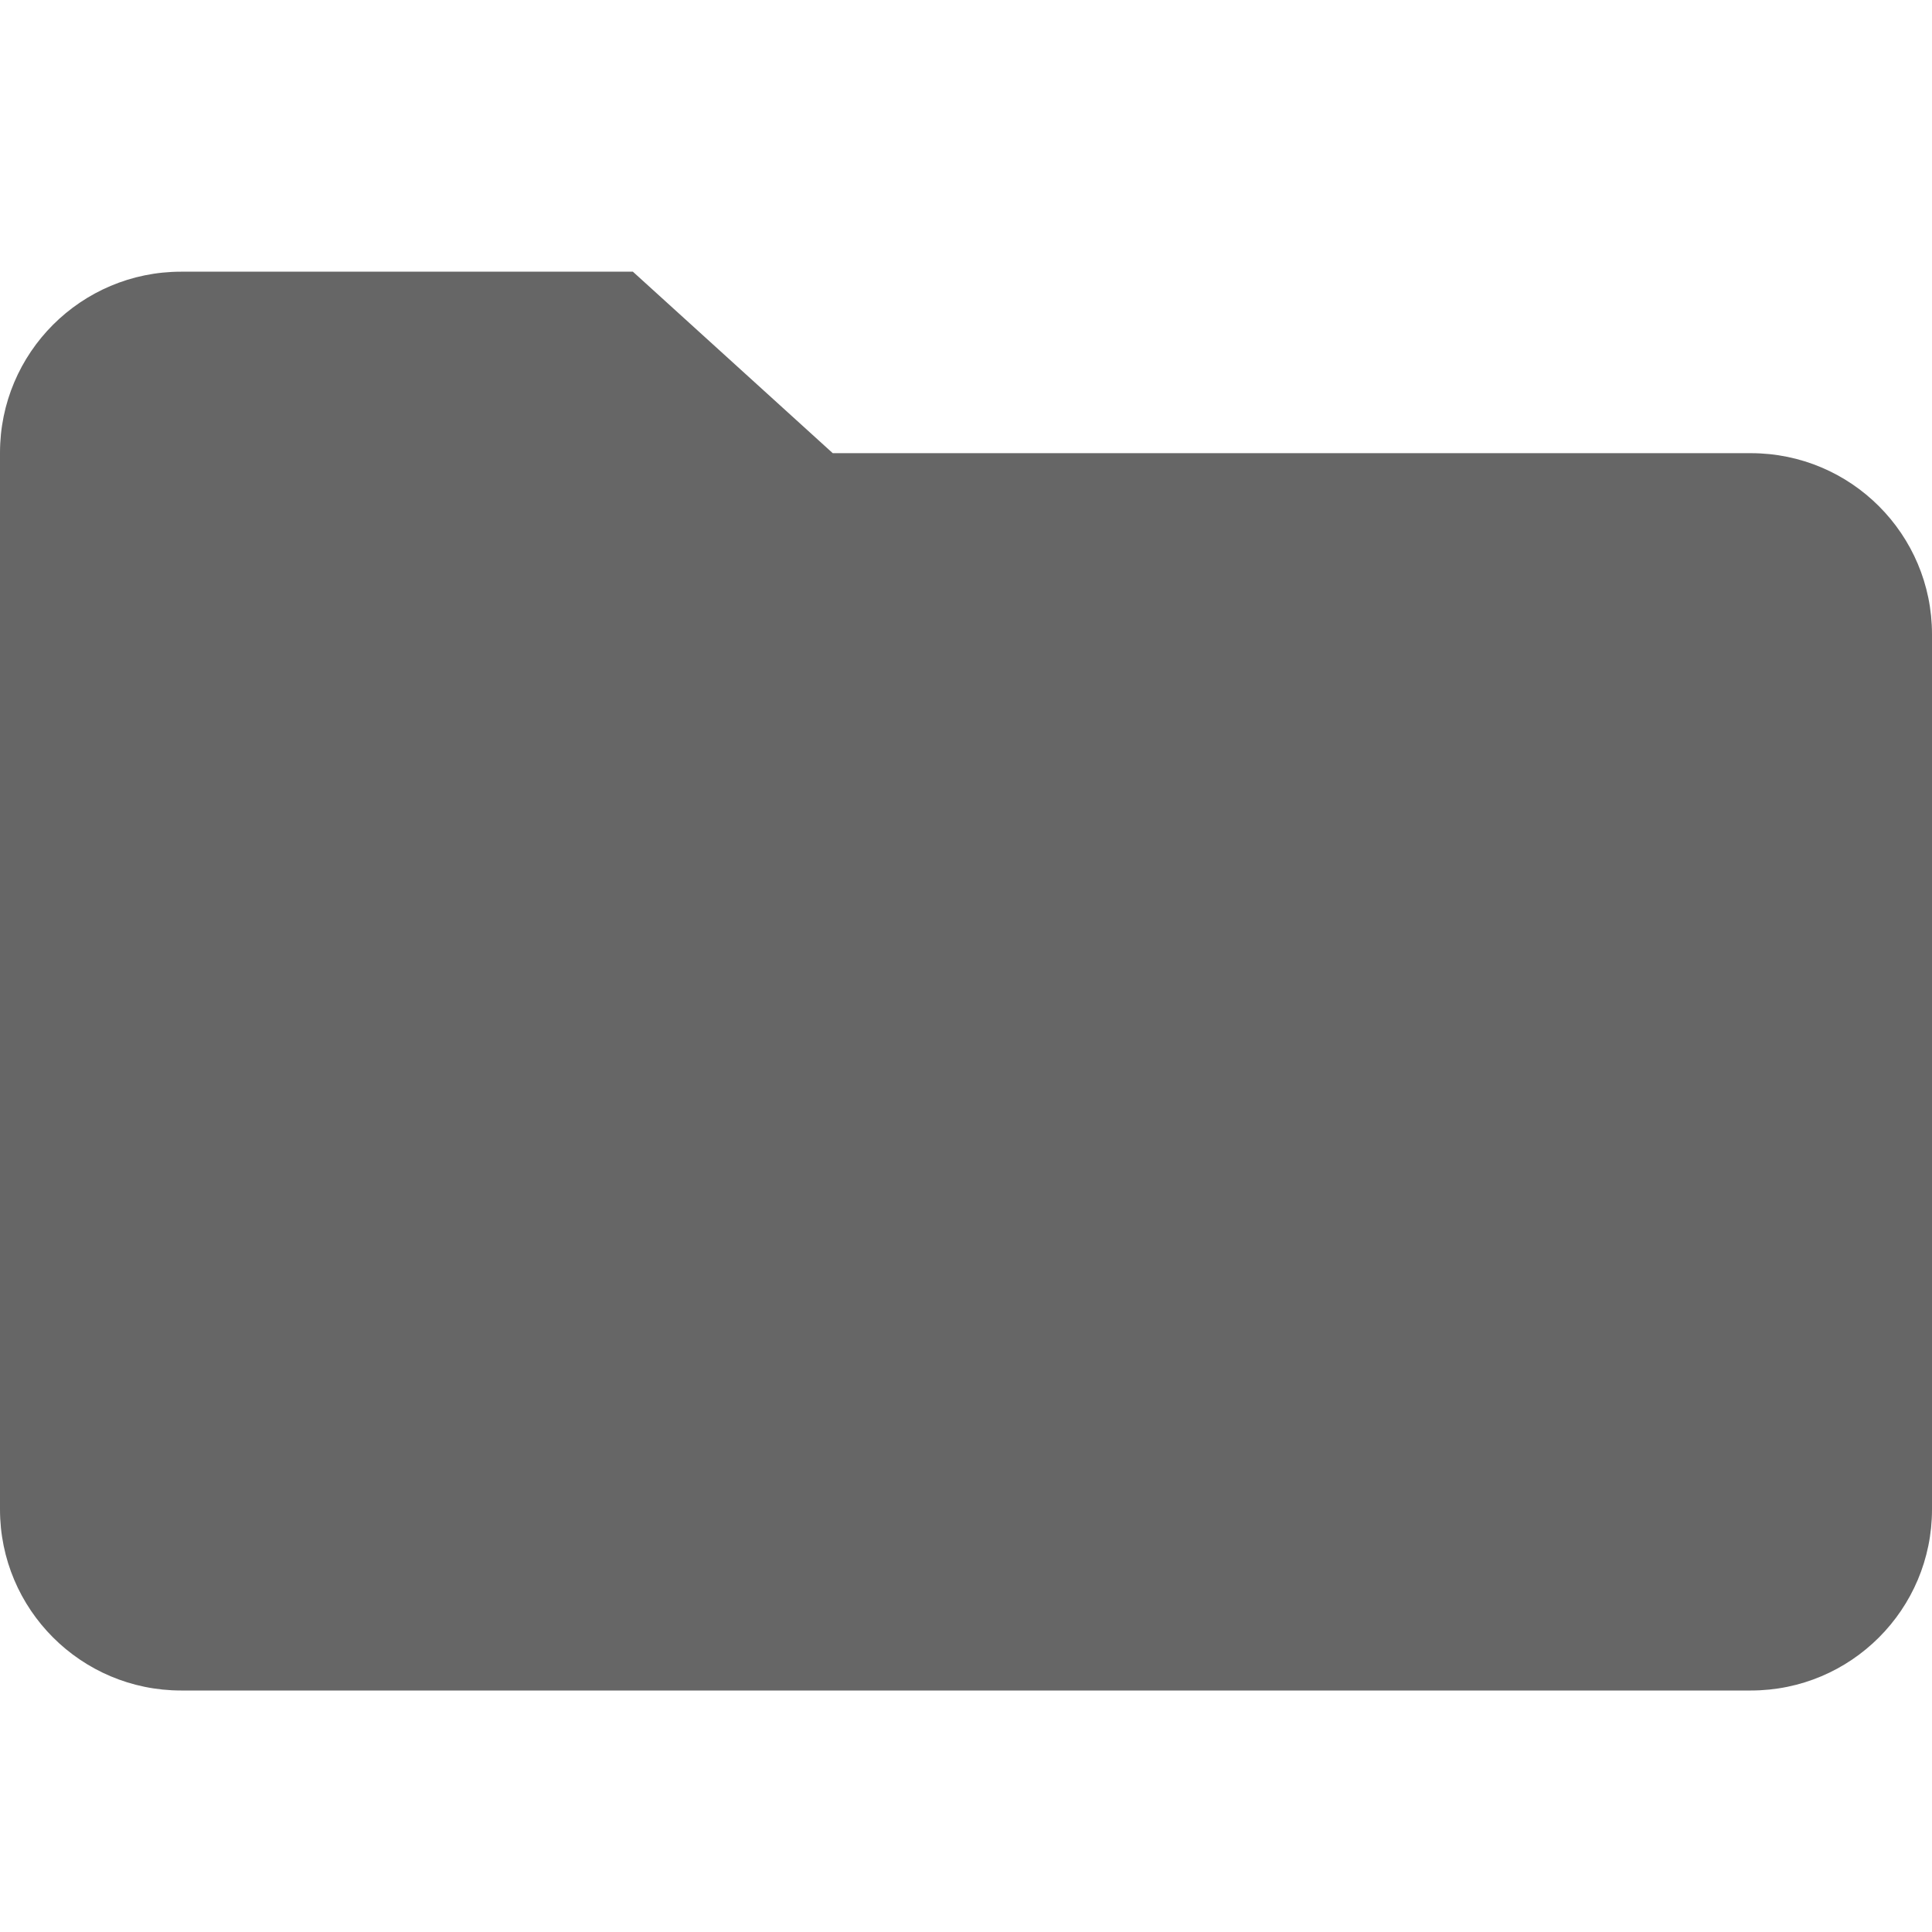 <svg width="64" height="64" viewBox="0 0 64 64" fill="none" xmlns="http://www.w3.org/2000/svg">
    <path d="M0 15C0 11.686 2.686 9 6 9H20.965L27.586 15.012H58C61.314 15.012 64 17.698 64 21.012V50C64 53.314 61.314 56 58 56H6C2.686 56 0 53.314 0 50V15Z" fill="#666666"/>
</svg>
